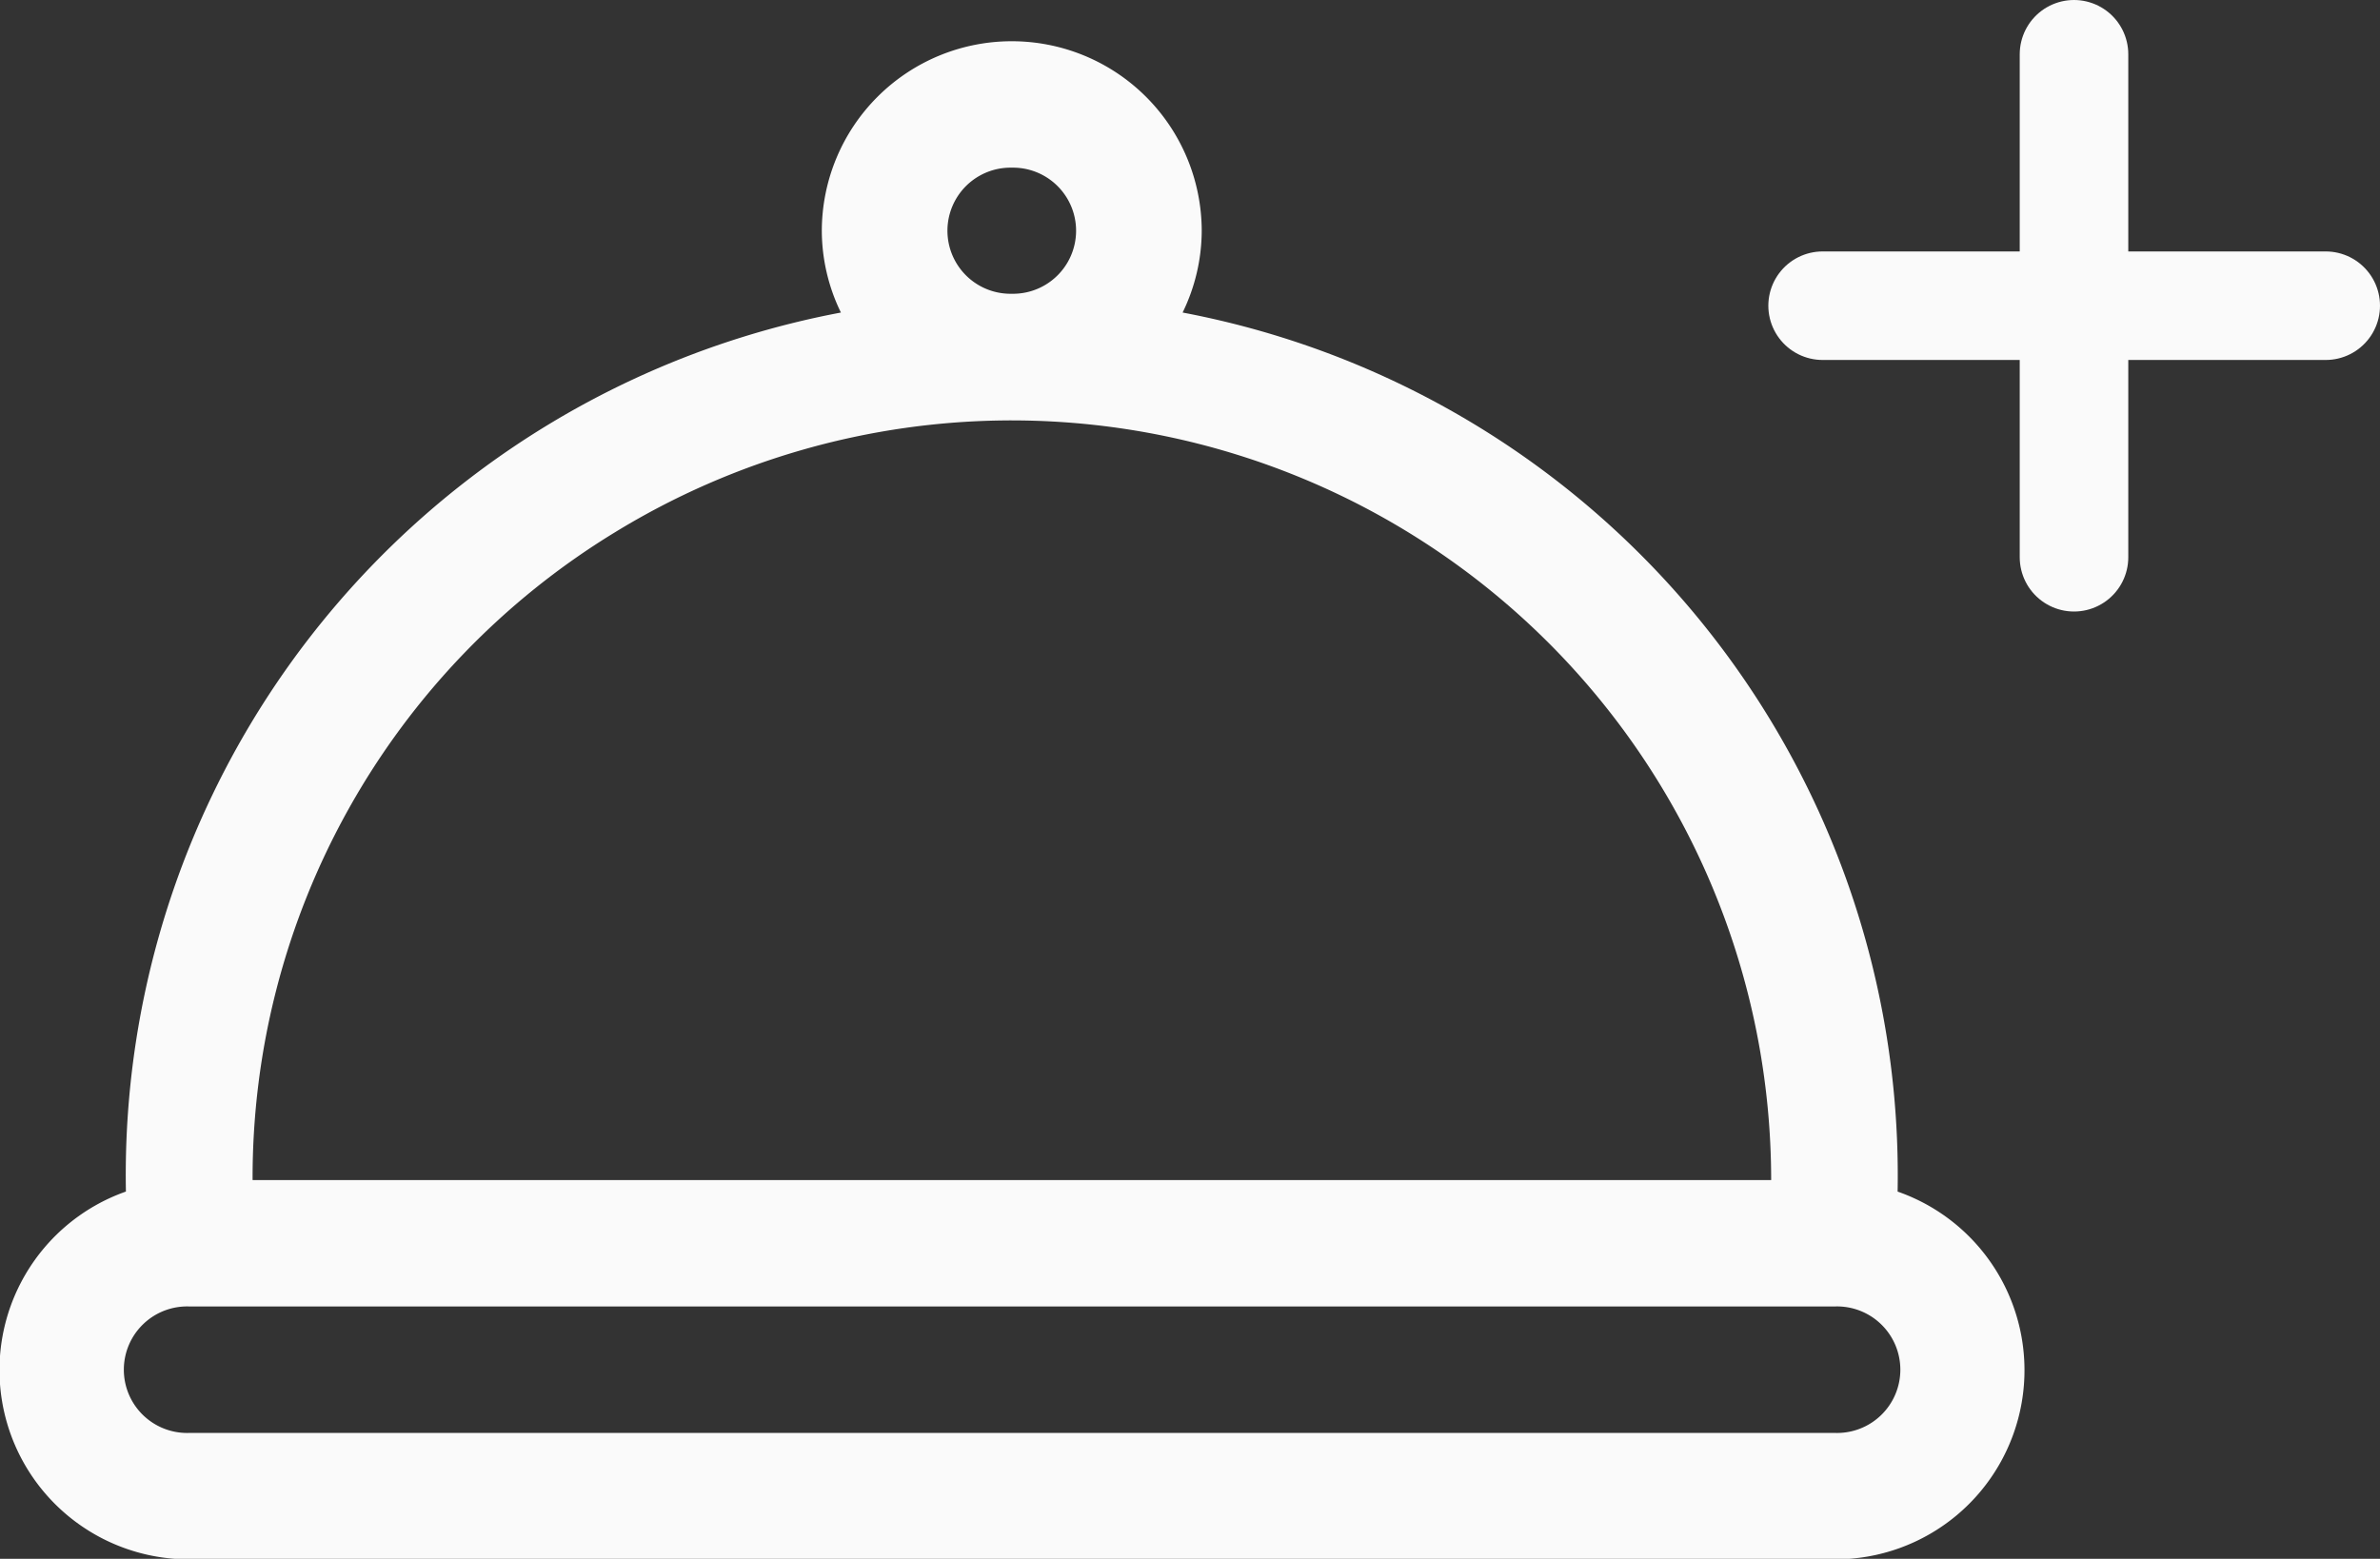<svg xmlns="http://www.w3.org/2000/svg" width="21.926" height="14.364" viewBox="0 0 21.926 14.364">
  <rect x="0" y="0" width="21.926" height="14.364" fill="#333333" stroke="none"/>
  <g id="tray_1_" data-name="tray (1)" transform="translate(0 -63.62)">
    <g id="Group_13202" data-name="Group 13202" transform="translate(0 64)">
      <g id="Group_13201" data-name="Group 13201">
        <path id="Path_34537" data-name="Path 34537" d="M17.482,74.6a8.093,8.093,0,0,0-6.587-8.1,1.729,1.729,0,0,0,.176-.75,1.748,1.748,0,0,0-3.5,0,1.729,1.729,0,0,0,.176.75,8.088,8.088,0,0,0-6.587,8.1,1.744,1.744,0,0,0,.584,3.389H16.9a1.743,1.743,0,0,0,.584-3.388ZM9.323,65.165a.581.581,0,0,1,.019,1.162H9.3a.581.581,0,0,1,.019-1.162ZM5.667,68.524a7,7,0,0,1,3.625-1.03.266.266,0,0,1,.03,0,.269.269,0,0,0,.03,0,7,7,0,0,1,6.965,7H2.327A6.966,6.966,0,0,1,5.667,68.524Zm11.231,8.3H1.748a.583.583,0,1,1,0-1.165H16.9a.583.583,0,1,1,0,1.165Z" transform="translate(0 -64)" fill="#fafafa"/>
      </g>
      <path id="Path_34540" data-name="Path 34540" d="M10812.791,18280.082h4.635" transform="translate(-10796 -18277.645)" fill="none" stroke="#fafafa" stroke-linecap="round" stroke-width="1"/>
      <path id="Path_34541" data-name="Path 34541" d="M10812.791,18280.082h4.635" transform="translate(18299.189 -10812.671) rotate(90)" fill="none" stroke="#fafafa" stroke-linecap="round" stroke-width="1"/>
    </g>
  </g>
</svg>
